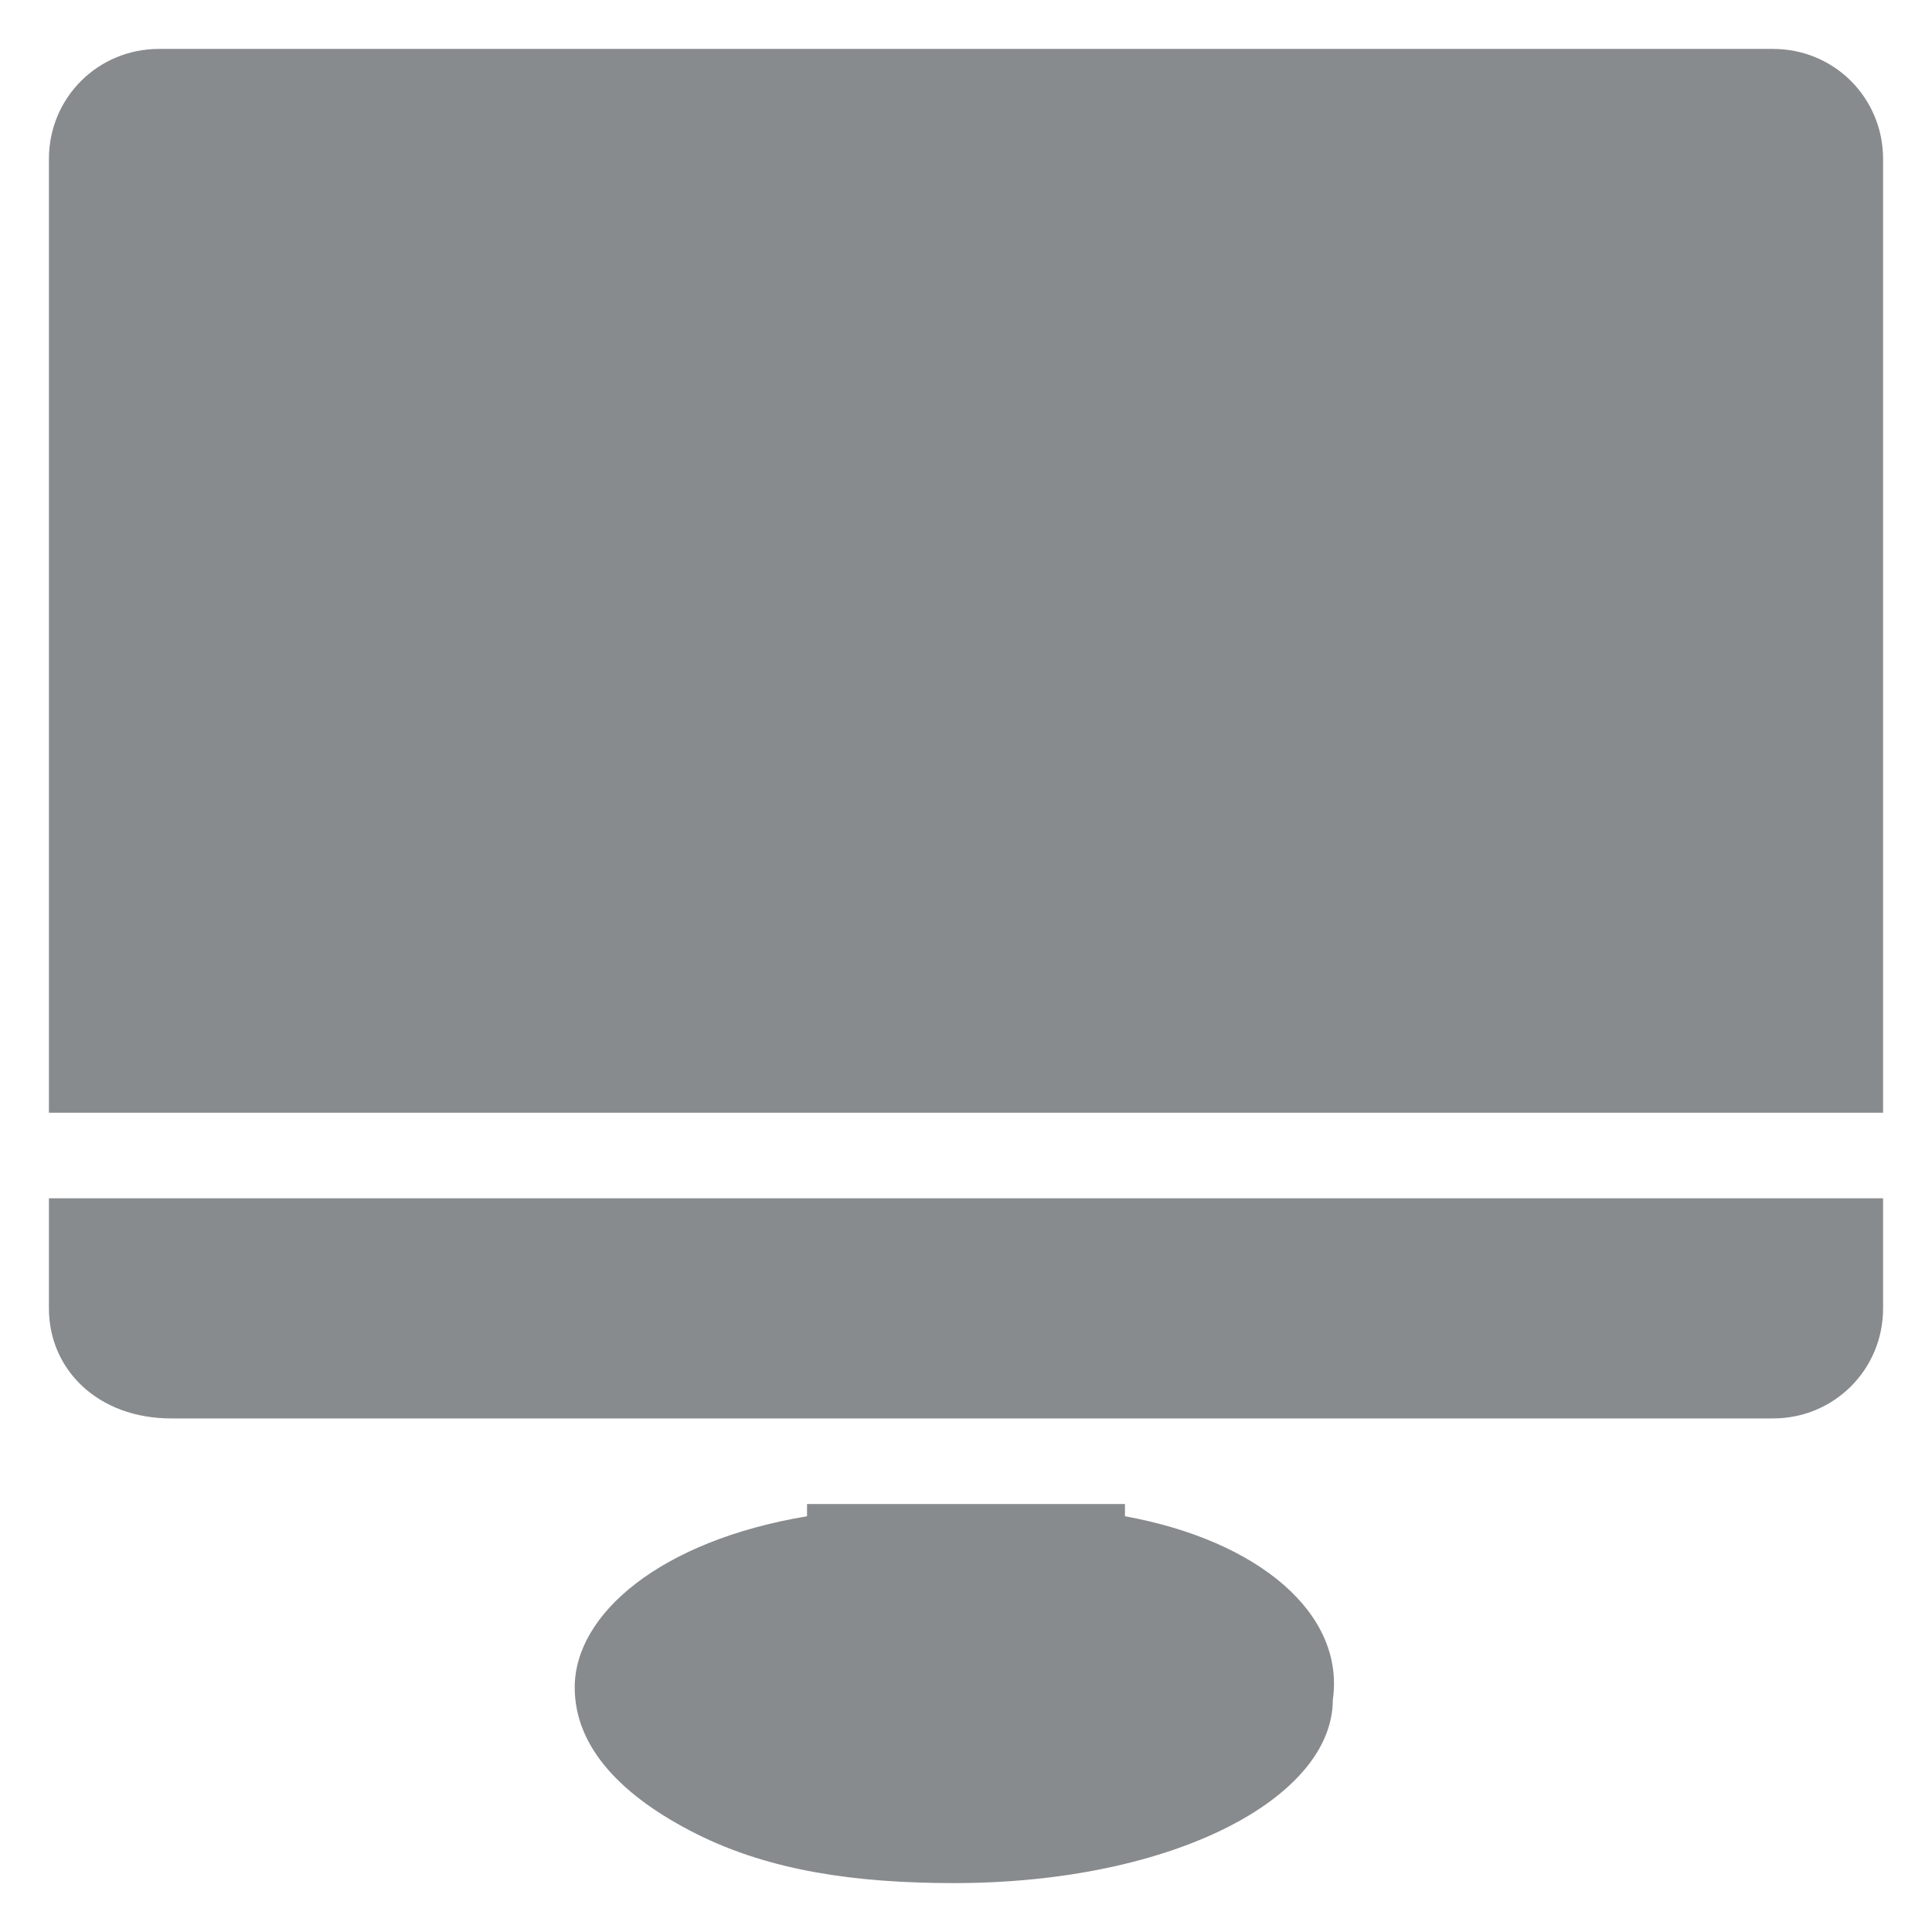 <?xml version="1.0" encoding="utf-8"?>
<!-- Generator: Adobe Illustrator 23.1.1, SVG Export Plug-In . SVG Version: 6.00 Build 0)  -->
<svg version="1.1" id="Capa_1" xmlns="http://www.w3.org/2000/svg" xmlns:xlink="http://www.w3.org/1999/xlink" x="0px" y="0px"
	 viewBox="0 0 15.8 15.8" style="enable-background:new 0 0 15.8 15.8;" xml:space="preserve">
<style type="text/css">
	.st0{fill:#888B8E;}
</style>
<g>
	<path class="st0" d="M0.4,10.7c0,0.5,0.4,0.9,1,0.9h5.2h0.6h1.3h0.6h5.4c0.5,0,0.9-0.4,0.9-0.9V9.8h-15V10.7z"/>
	<path class="st0" d="M14.5,0.4H1.3c-0.5,0-0.9,0.4-0.9,0.9v7.8h15V1.3C15.4,0.8,15,0.4,14.5,0.4z"/>
	<path class="st0" d="M9.2,12.4C9.1,12.4,9.1,12.4,9.2,12.4l0-0.1H8.5H7.3H6.6v0.1h0c-1.2,0.2-1.9,0.8-1.9,1.4c0,0.5,0.4,0.9,1,1.2
		c0.6,0.3,1.3,0.4,2.1,0.4c1.8,0,3.1-0.7,3.1-1.5v0c0,0,0,0,0,0c0,0,0,0,0,0v0C11,13.2,10.3,12.6,9.2,12.4z"/>
</g>
</svg>
